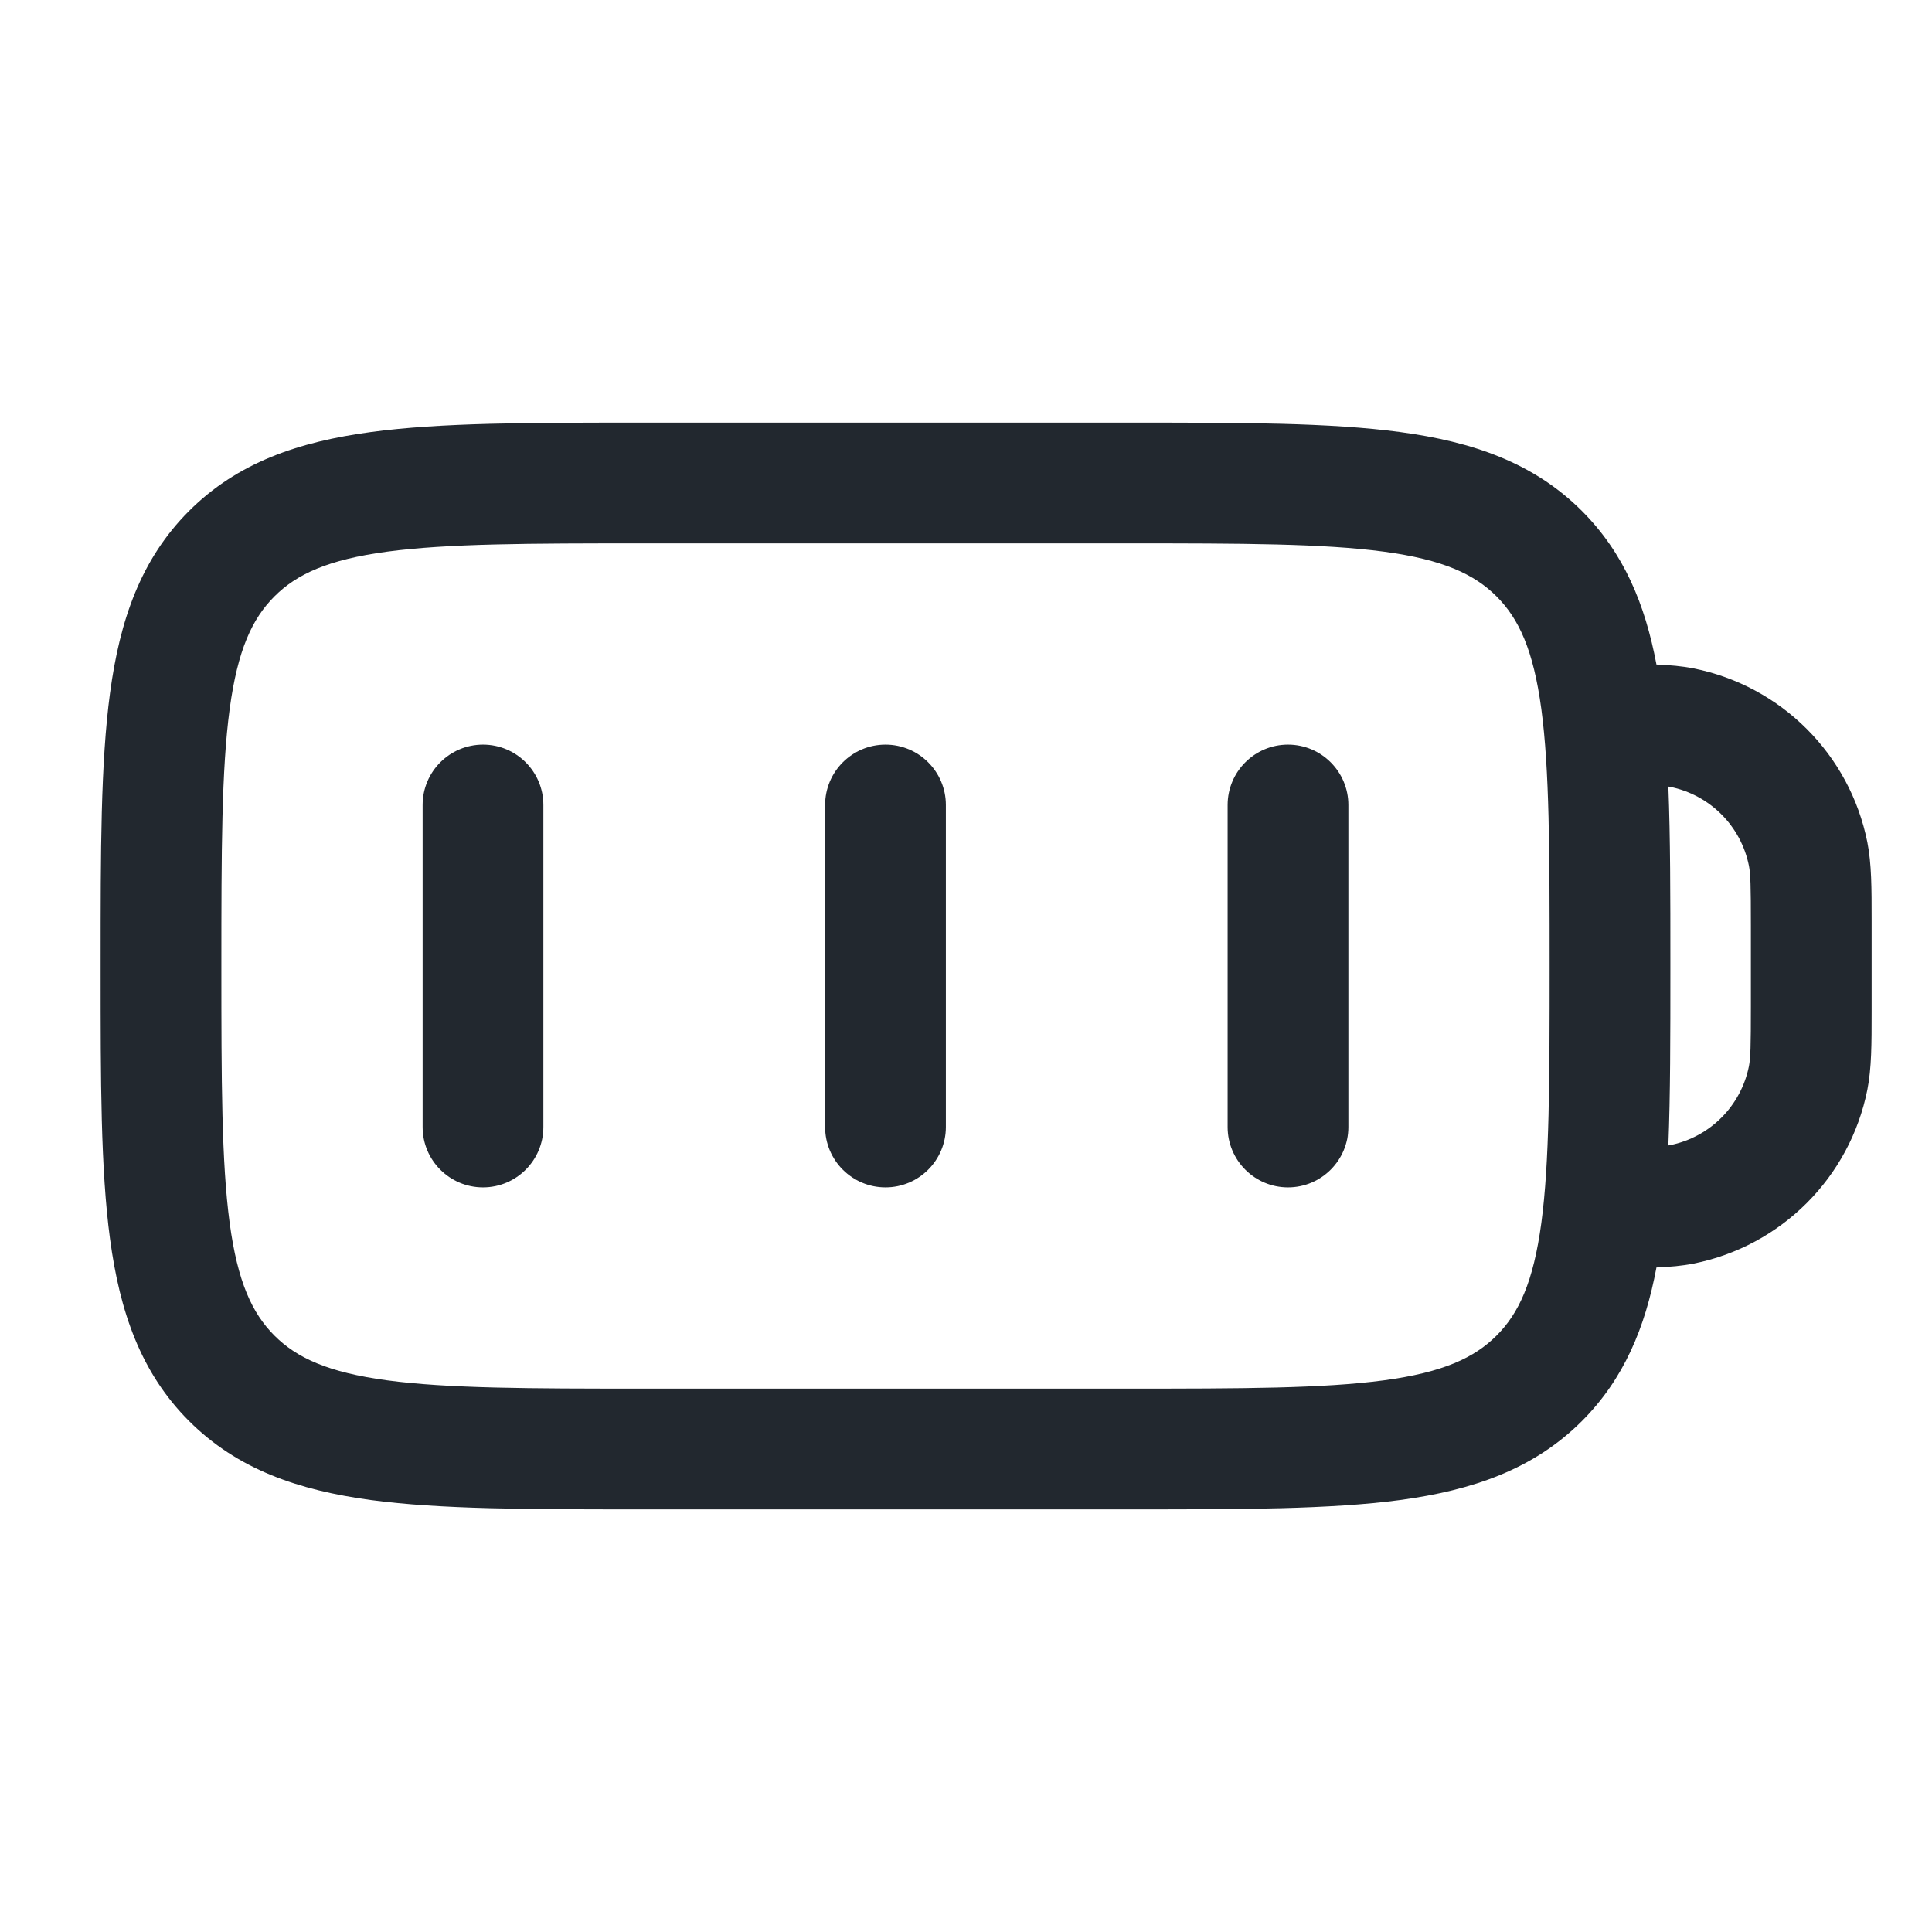 <svg width="24" height="24" viewBox="0 0 24 24" fill="none" xmlns="http://www.w3.org/2000/svg">
<path fill-rule="evenodd" clip-rule="evenodd" d="M7.945 5.25L8 5.25L14 5.25L14.055 5.25C15.422 5.25 16.525 5.25 17.392 5.367C18.292 5.488 19.05 5.746 19.652 6.348C20.173 6.87 20.437 7.509 20.577 8.255C20.745 8.262 20.896 8.275 21.037 8.303C22.127 8.52 22.98 9.373 23.197 10.463C23.25 10.731 23.25 11.034 23.25 11.427L23.25 11.5L23.25 12.5L23.25 12.573C23.25 12.966 23.25 13.269 23.197 13.537C22.98 14.627 22.127 15.48 21.037 15.697C20.896 15.725 20.745 15.738 20.577 15.745C20.437 16.491 20.173 17.13 19.652 17.652C19.05 18.254 18.292 18.512 17.392 18.634C16.525 18.75 15.422 18.75 14.055 18.75L14.055 18.75L14 18.75L8 18.75L7.945 18.75L7.945 18.75L7.945 18.75L7.945 18.75L7.945 18.75C6.578 18.75 5.475 18.75 4.608 18.634C3.708 18.512 2.95 18.254 2.348 17.652C1.746 17.05 1.488 16.292 1.367 15.392C1.25 14.525 1.25 13.422 1.25 12.055L1.25 12L1.25 11.945C1.25 10.578 1.25 9.475 1.367 8.608C1.488 7.708 1.746 6.95 2.348 6.348C2.95 5.746 3.708 5.488 4.608 5.367C5.475 5.25 6.578 5.25 7.945 5.25L7.945 5.25ZM20.725 14.229C20.732 14.228 20.738 14.227 20.744 14.226C21.24 14.127 21.627 13.74 21.726 13.244C21.746 13.141 21.75 13.001 21.75 12.5L21.75 11.5C21.75 10.999 21.746 10.859 21.726 10.756C21.627 10.26 21.24 9.873 20.744 9.774C20.738 9.773 20.732 9.772 20.725 9.771C20.75 10.405 20.75 11.128 20.75 11.945L20.75 12L20.75 12.055L20.75 12.055C20.75 12.872 20.75 13.595 20.725 14.229ZM4.808 6.853C4.074 6.952 3.686 7.132 3.409 7.409C3.132 7.686 2.952 8.074 2.853 8.808C2.752 9.563 2.75 10.565 2.75 12C2.75 13.435 2.752 14.437 2.853 15.192C2.952 15.926 3.132 16.314 3.409 16.591C3.686 16.868 4.074 17.048 4.808 17.147C5.563 17.248 6.565 17.25 8 17.25L14 17.25C15.435 17.25 16.436 17.248 17.192 17.147C17.926 17.048 18.314 16.868 18.591 16.591C18.868 16.314 19.048 15.926 19.147 15.192C19.248 14.437 19.25 13.435 19.25 12C19.25 10.565 19.248 9.563 19.147 8.808C19.048 8.074 18.868 7.686 18.591 7.409C18.314 7.132 17.926 6.952 17.192 6.853C16.436 6.752 15.435 6.75 14 6.75L8 6.75C6.565 6.75 5.563 6.752 4.808 6.853ZM6 9.25C6.414 9.25 6.75 9.586 6.75 10L6.75 14C6.75 14.414 6.414 14.75 6 14.75C5.586 14.75 5.25 14.414 5.25 14L5.25 10C5.25 9.586 5.586 9.25 6 9.25ZM11.75 10C11.75 9.586 11.414 9.25 11 9.25C10.586 9.25 10.25 9.586 10.25 10L10.25 14C10.25 14.414 10.586 14.75 11 14.75C11.414 14.75 11.75 14.414 11.75 14L11.75 10ZM16 9.25C16.414 9.25 16.75 9.586 16.75 10L16.75 14C16.75 14.414 16.414 14.75 16 14.75C15.586 14.75 15.25 14.414 15.25 14L15.25 10C15.25 9.586 15.586 9.25 16 9.25Z" fill="#22282F"/>
</svg>
